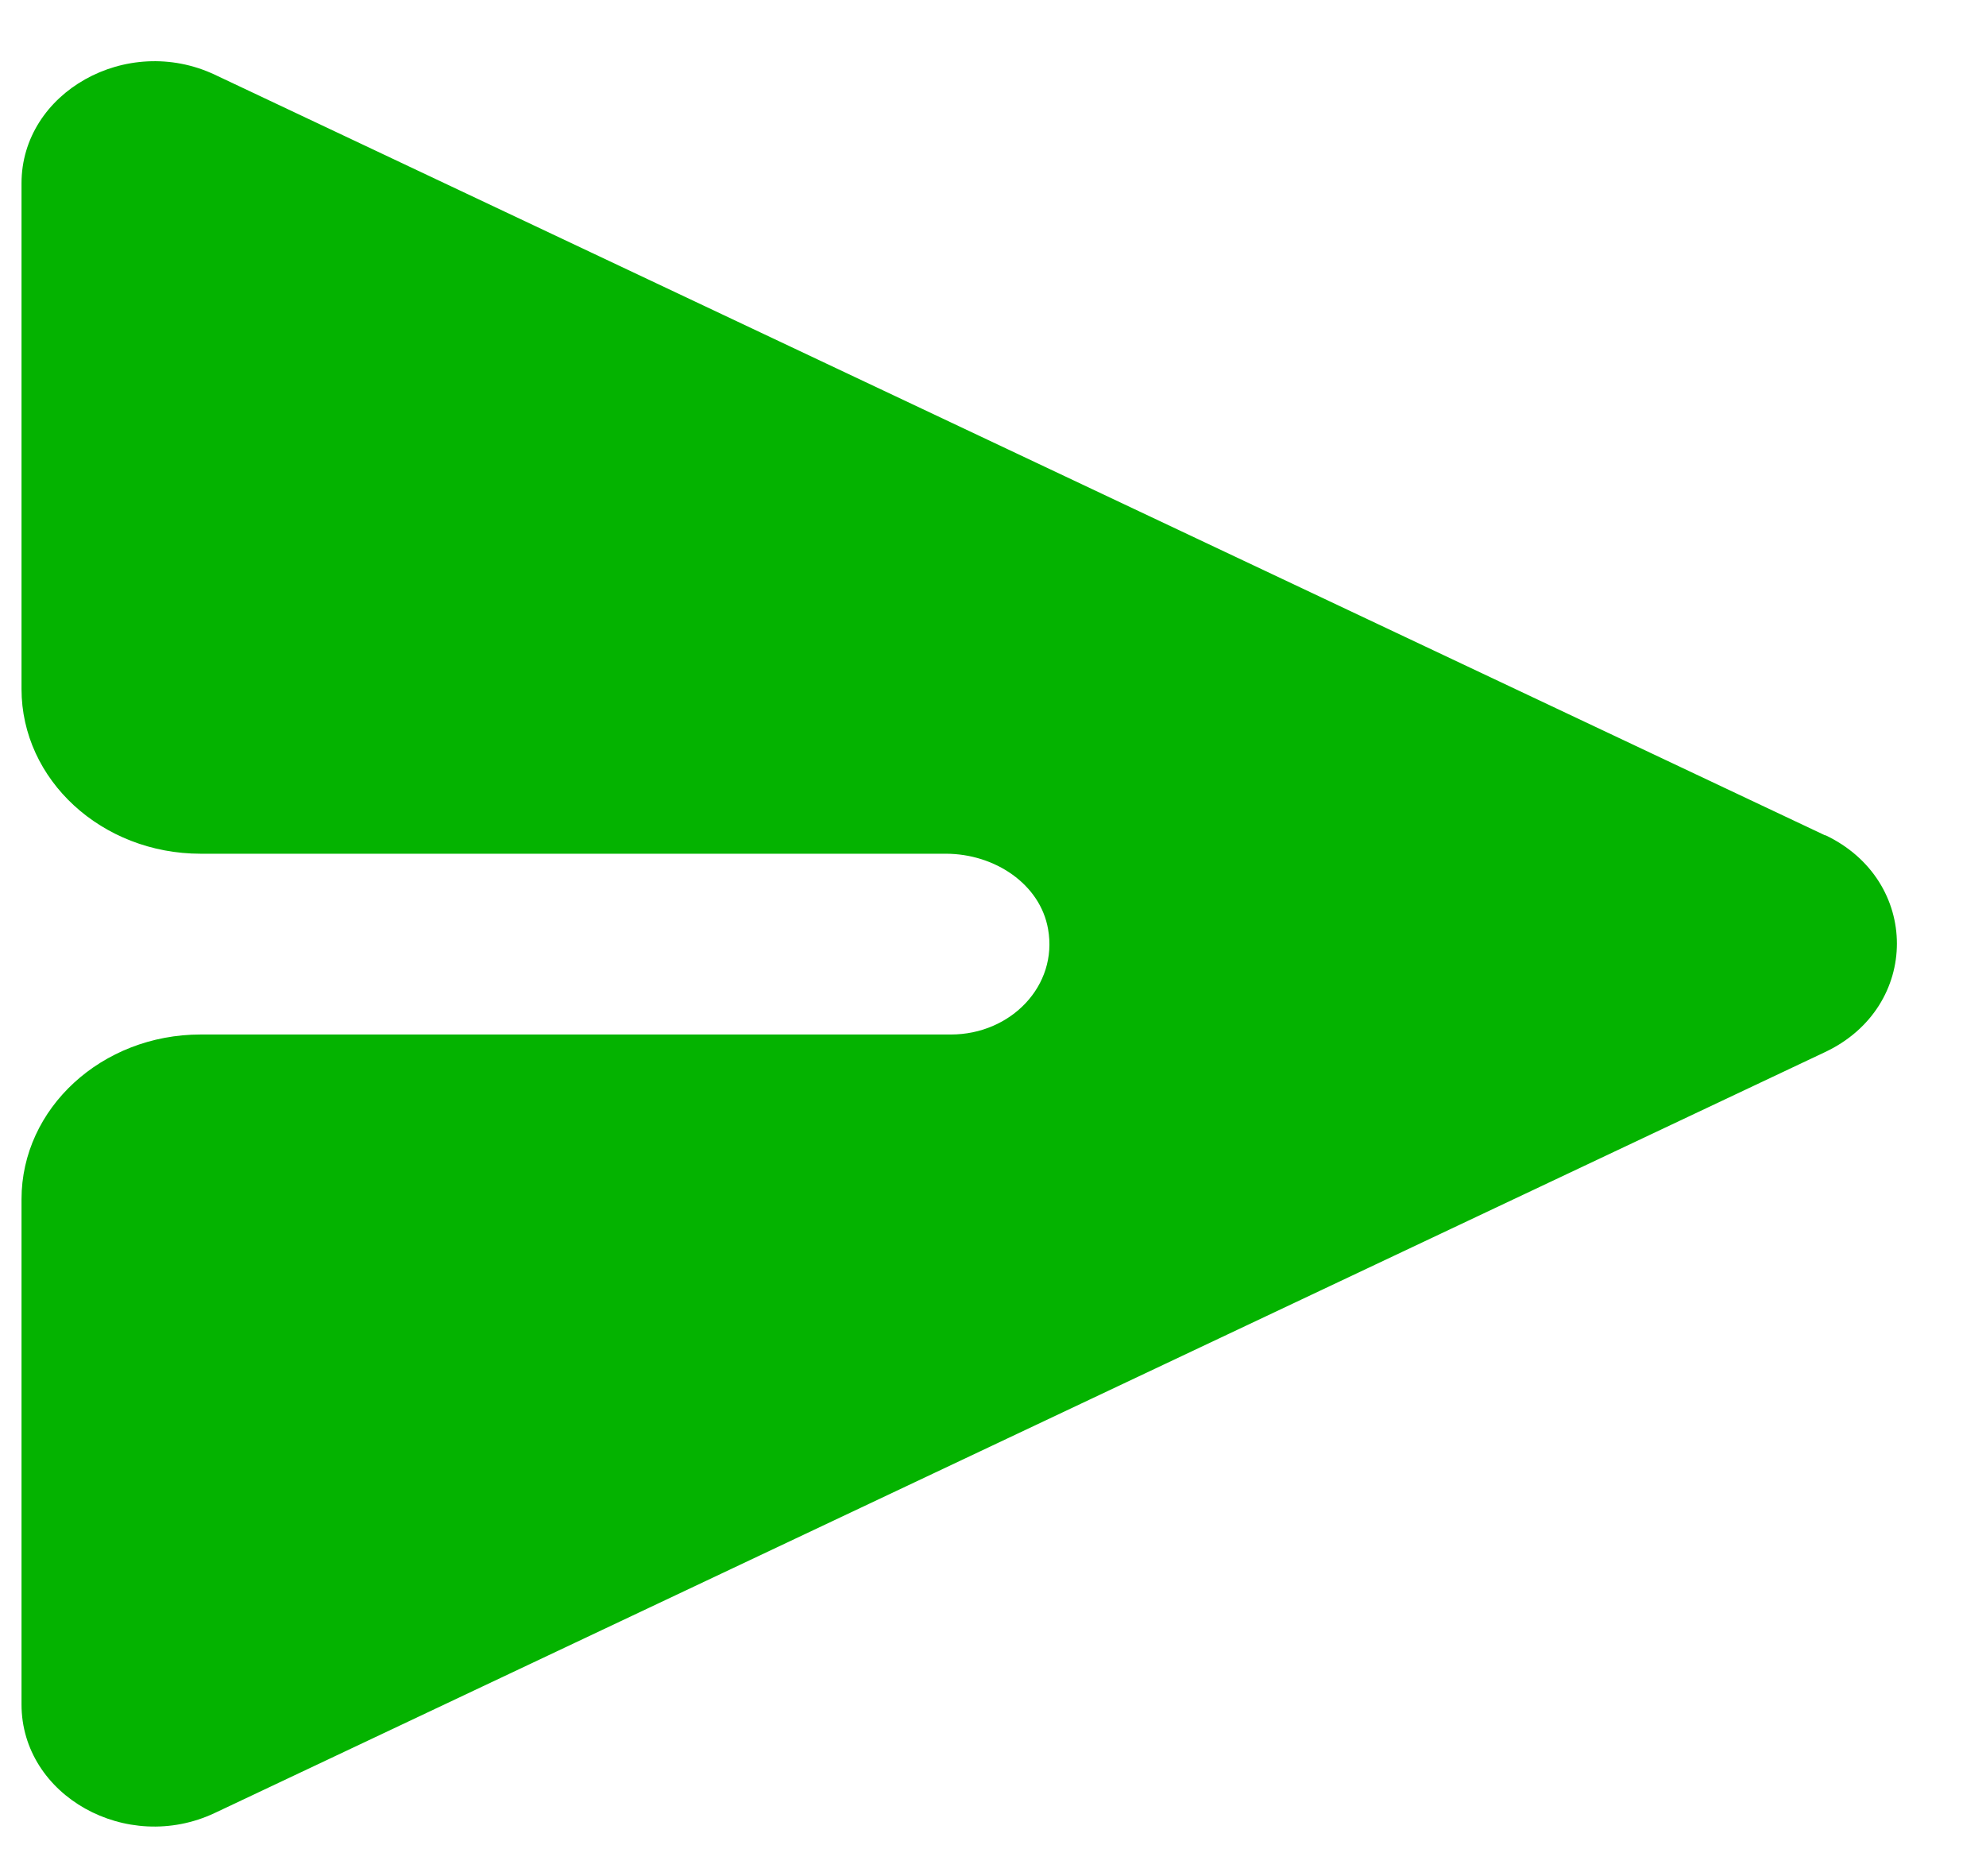 <svg width="18" height="17" viewBox="0 0 18 17" fill="none" xmlns="http://www.w3.org/2000/svg">
<path d="M16.545 7.571L1.947 0.677C1.148 0.301 0.195 0.837 0.195 1.661V6.243C0.195 7.067 0.922 7.736 1.819 7.736H8.572C9.018 7.736 9.428 8.013 9.499 8.418C9.591 8.932 9.161 9.374 8.619 9.374H1.819C0.922 9.374 0.195 10.043 0.195 10.867V15.444C0.195 16.272 1.148 16.805 1.947 16.428L16.54 9.534C17.41 9.125 17.41 7.976 16.54 7.566L16.545 7.571Z" fill="#04B300"/>
</svg>
